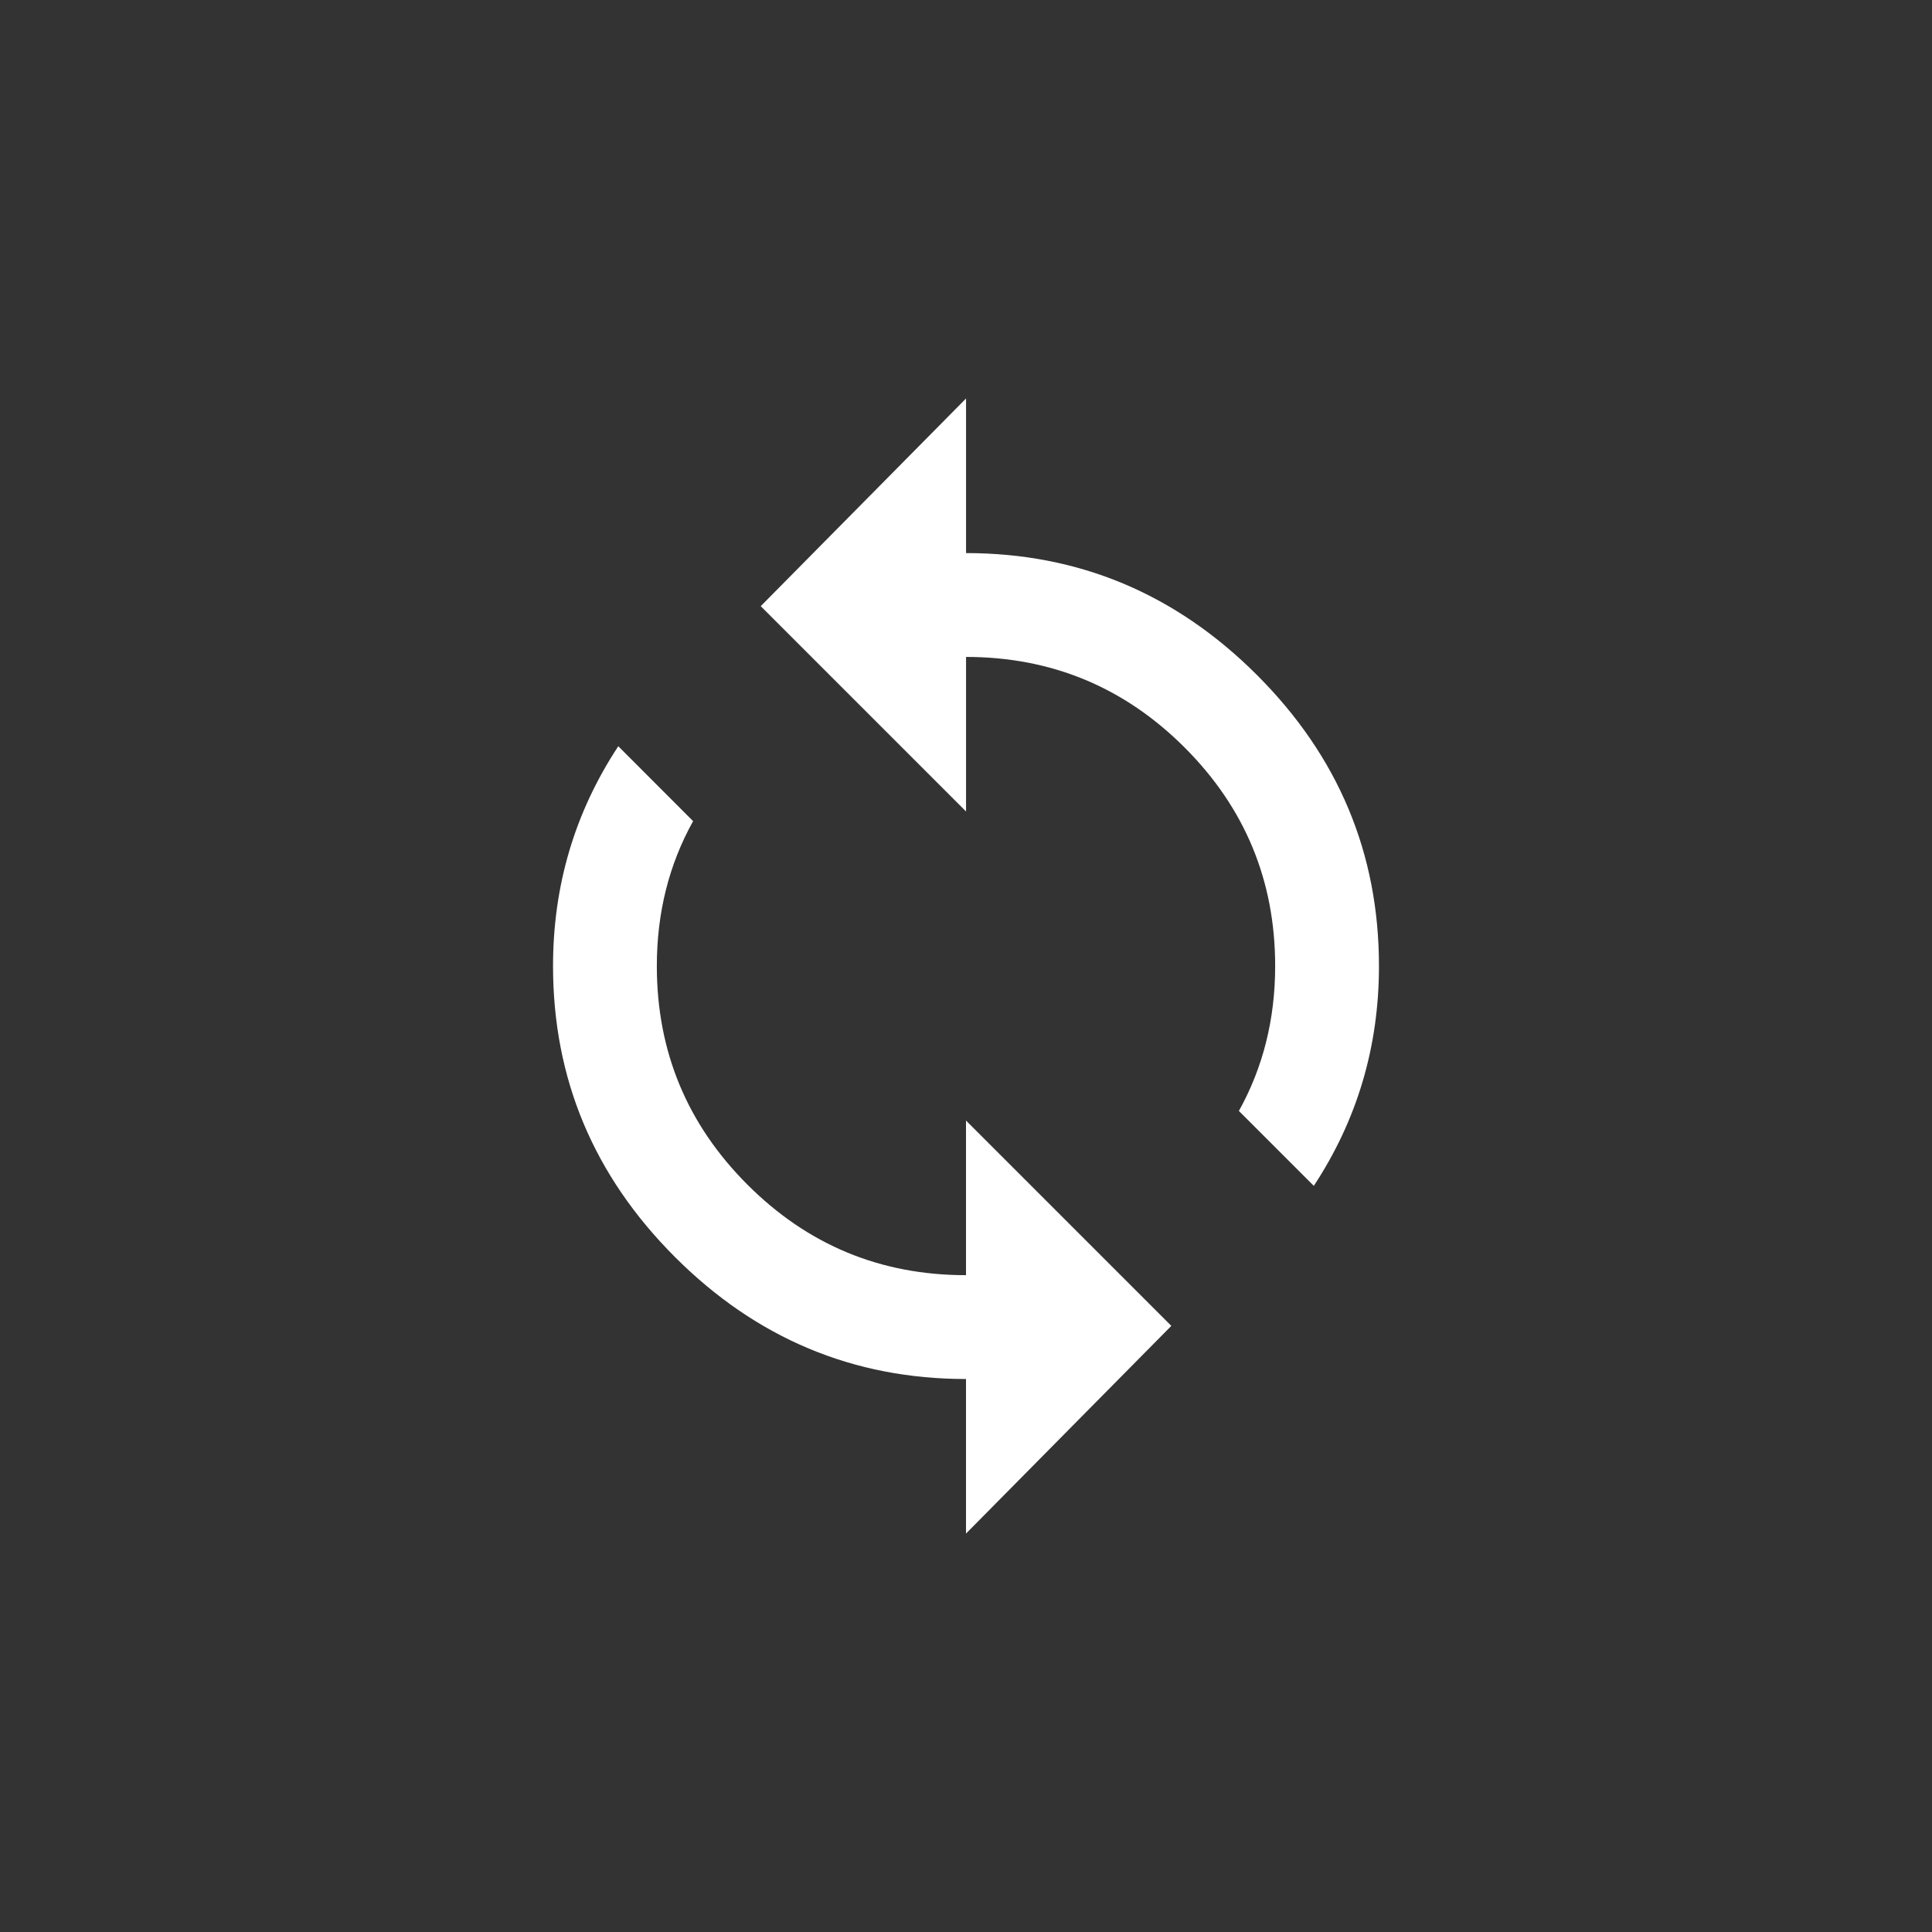 <!-- Generated by IcoMoon.io -->
<svg version="1.1" xmlns="http://www.w3.org/2000/svg" width="40" height="40" viewBox="0 0 40 40">
<rect x="0" y="0" width="40" height="40" fill="#333333" stroke="none"/>
<title>mt-loop</title>
<path fill="#fff" d="M20 26.4v-3.2l4.251 4.251-4.251 4.3v-3.2q-3.5 0-6.025-2.525t-2.525-6.025q0-2.5 1.351-4.551l1.549 1.551q-0.751 1.349-0.751 3 0 2.649 1.875 4.525t4.525 1.875zM20 11.451q3.5 0 6.025 2.525t2.525 6.025q0 2.5-1.349 4.551l-1.551-1.551q0.751-1.351 0.751-3 0-2.651-1.875-4.525t-4.525-1.875v3.2l-4.251-4.251 4.251-4.3v3.2z"></path>
</svg>
